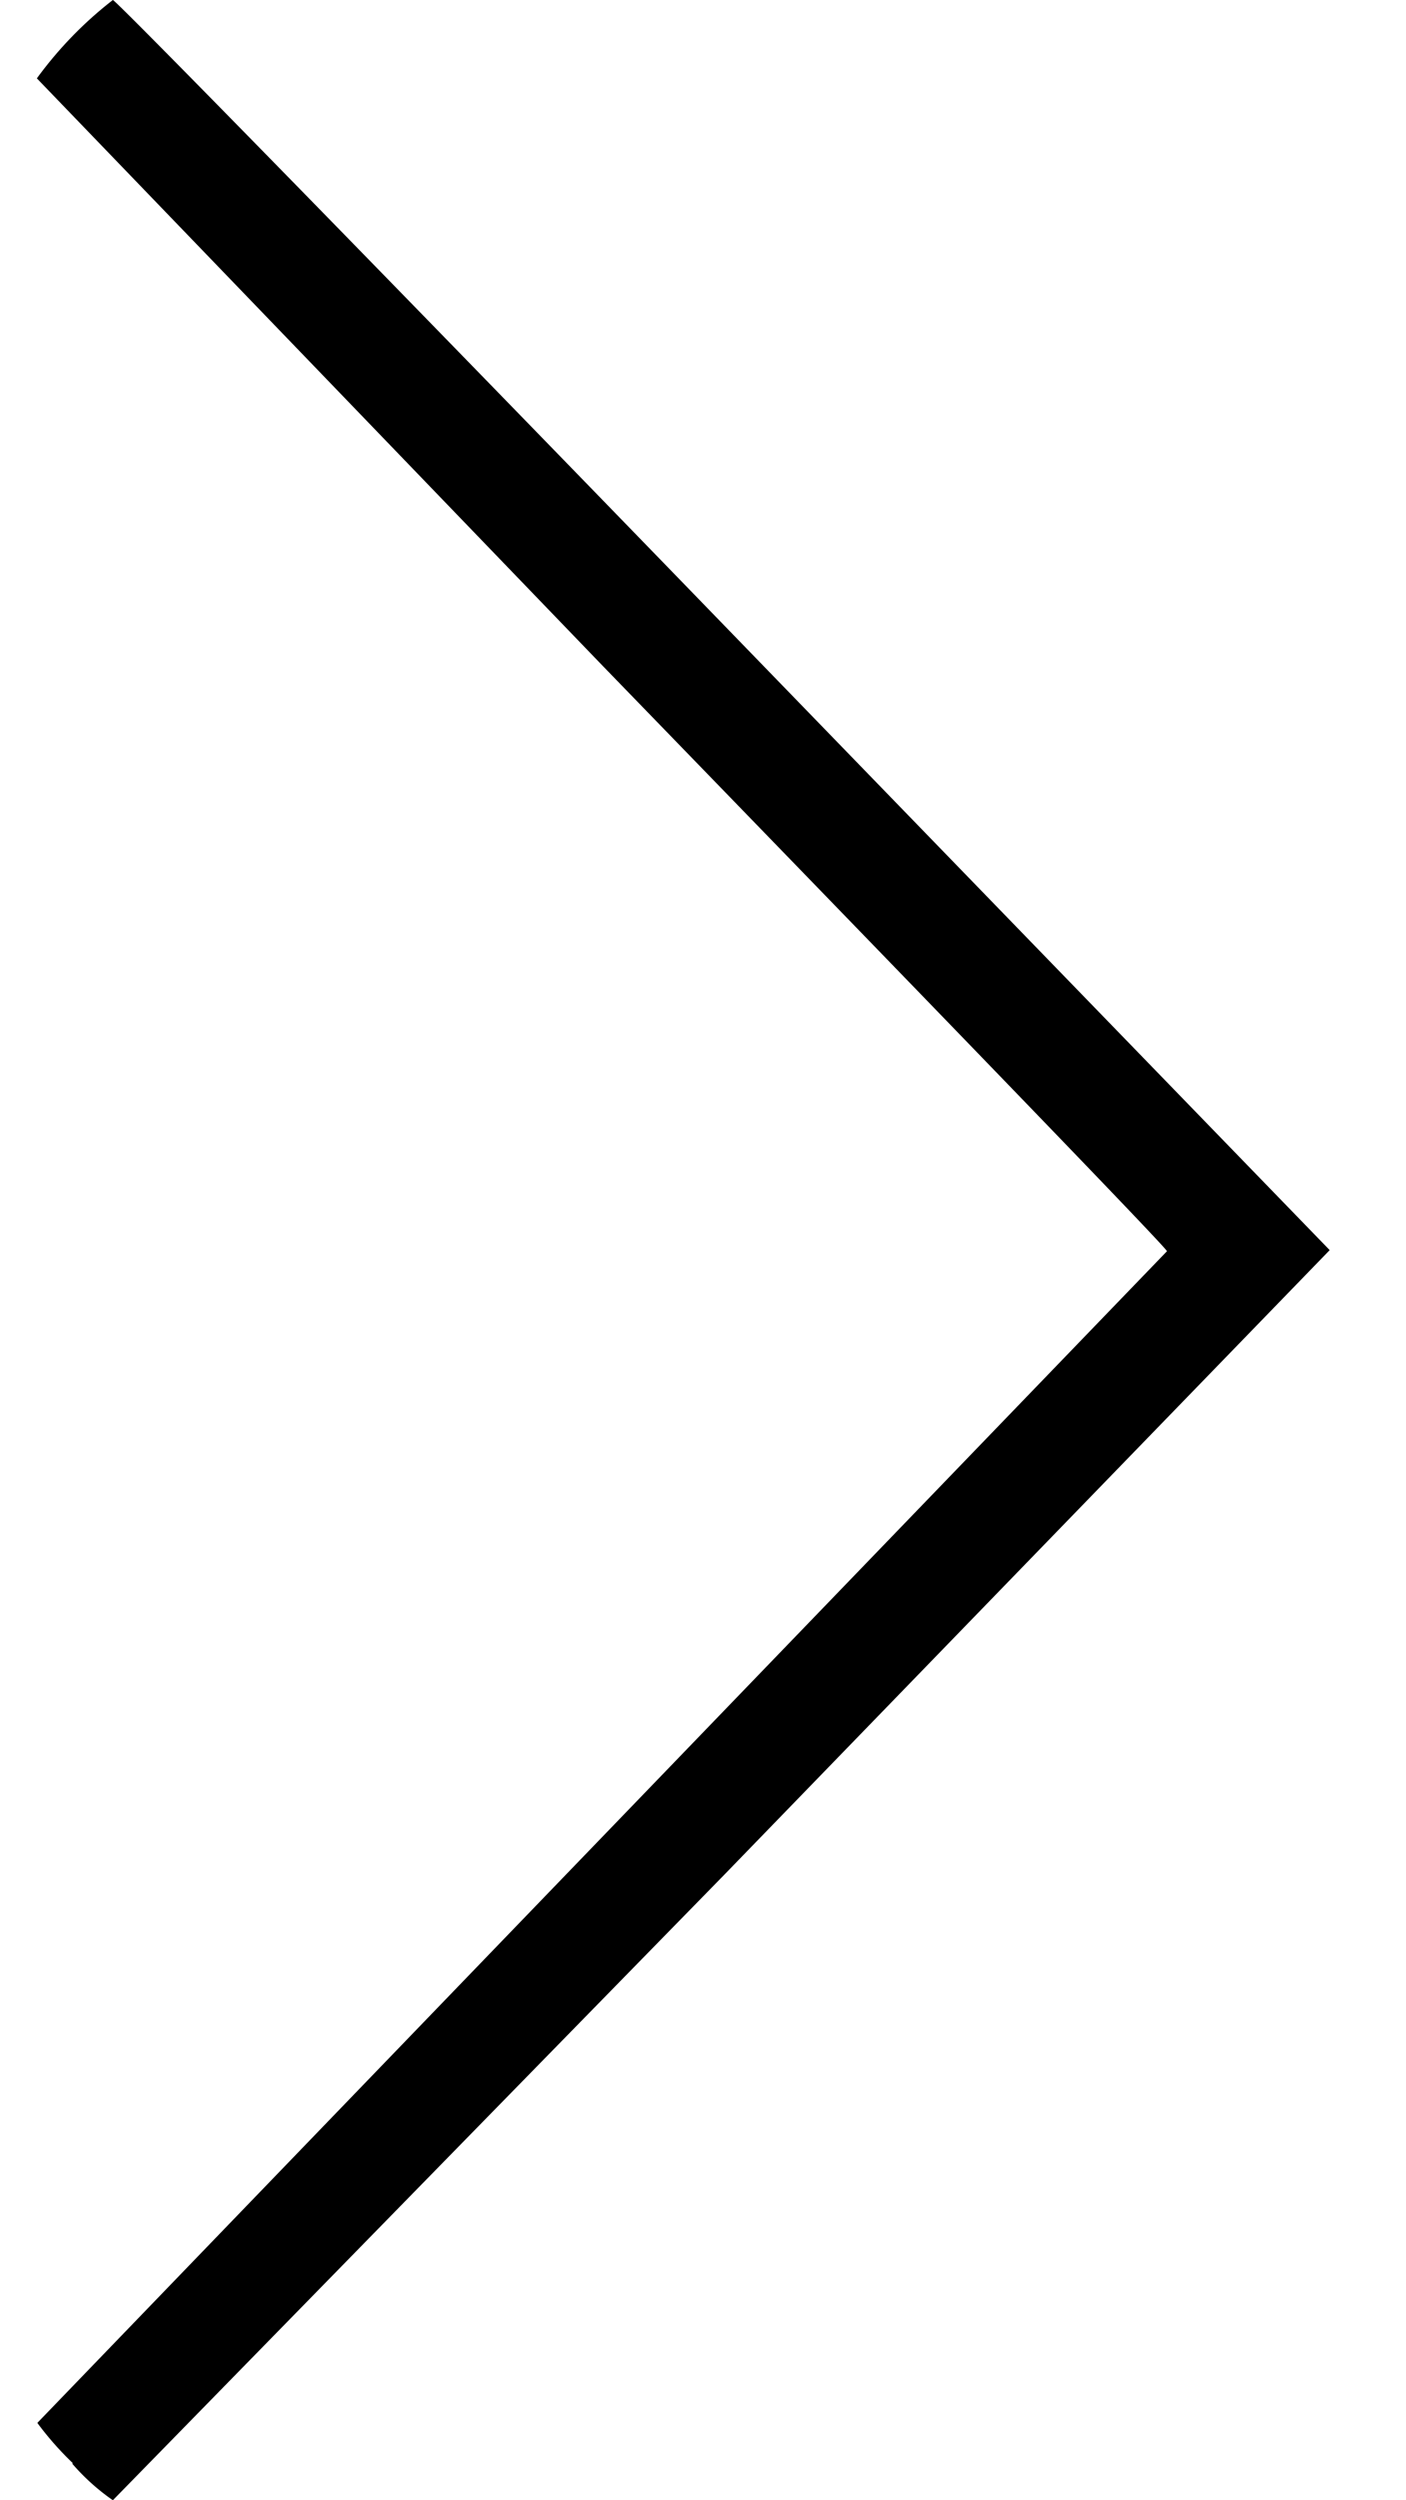 <svg xmlns="http://www.w3.org/2000/svg" fill="none" viewBox="0 0 18 32">
  <path fill="#000" d="M.932 31.525a4.02 4.02 0 01-.454-.515L14.94 16.014c0-.041-3.247-3.39-7.231-7.499L.472 1.003C.749.623 1.076.286 1.445 0c.039 0 3.55 3.593 7.822 8l7.756 8-7.756 8-7.822 8a2.787 2.787 0 01-.52-.468l.007-.007z"/>
</svg>
